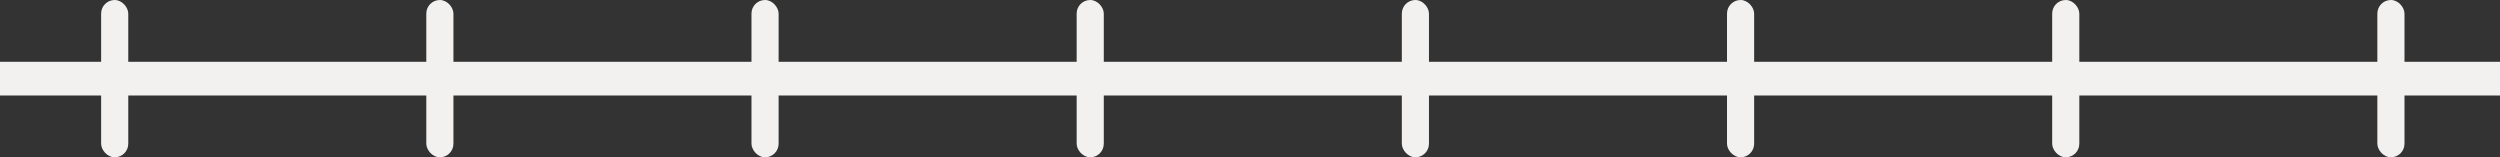 <svg width="445" height="28" viewBox="0 0 445 28" fill="none" xmlns="http://www.w3.org/2000/svg">
<rect x="0" y="0" width="445" height="28" fill="#333333" stroke="none"/>
<rect y="11" width="445" height="6" fill="#F2F1F0"/>
<rect x="18" width="4.831" height="28" rx="2.415" fill="#F2F1F0"/>
<rect x="75.881" width="4.831" height="28" rx="2.415" fill="#F2F1F0"/>
<rect x="133.763" width="4.831" height="28" rx="2.415" fill="#F2F1F0"/>
<rect x="191.644" width="4.831" height="28" rx="2.415" fill="#F2F1F0"/>
<rect x="249.525" width="4.831" height="28" rx="2.415" fill="#F2F1F0"/>
<rect x="307.407" width="4.831" height="28" rx="2.415" fill="#F2F1F0"/>
<rect x="365.288" width="4.831" height="28" rx="2.415" fill="#F2F1F0"/>
<rect x="423.169" width="4.831" height="28" rx="2.415" fill="#F2F1F0"/>
</svg>
